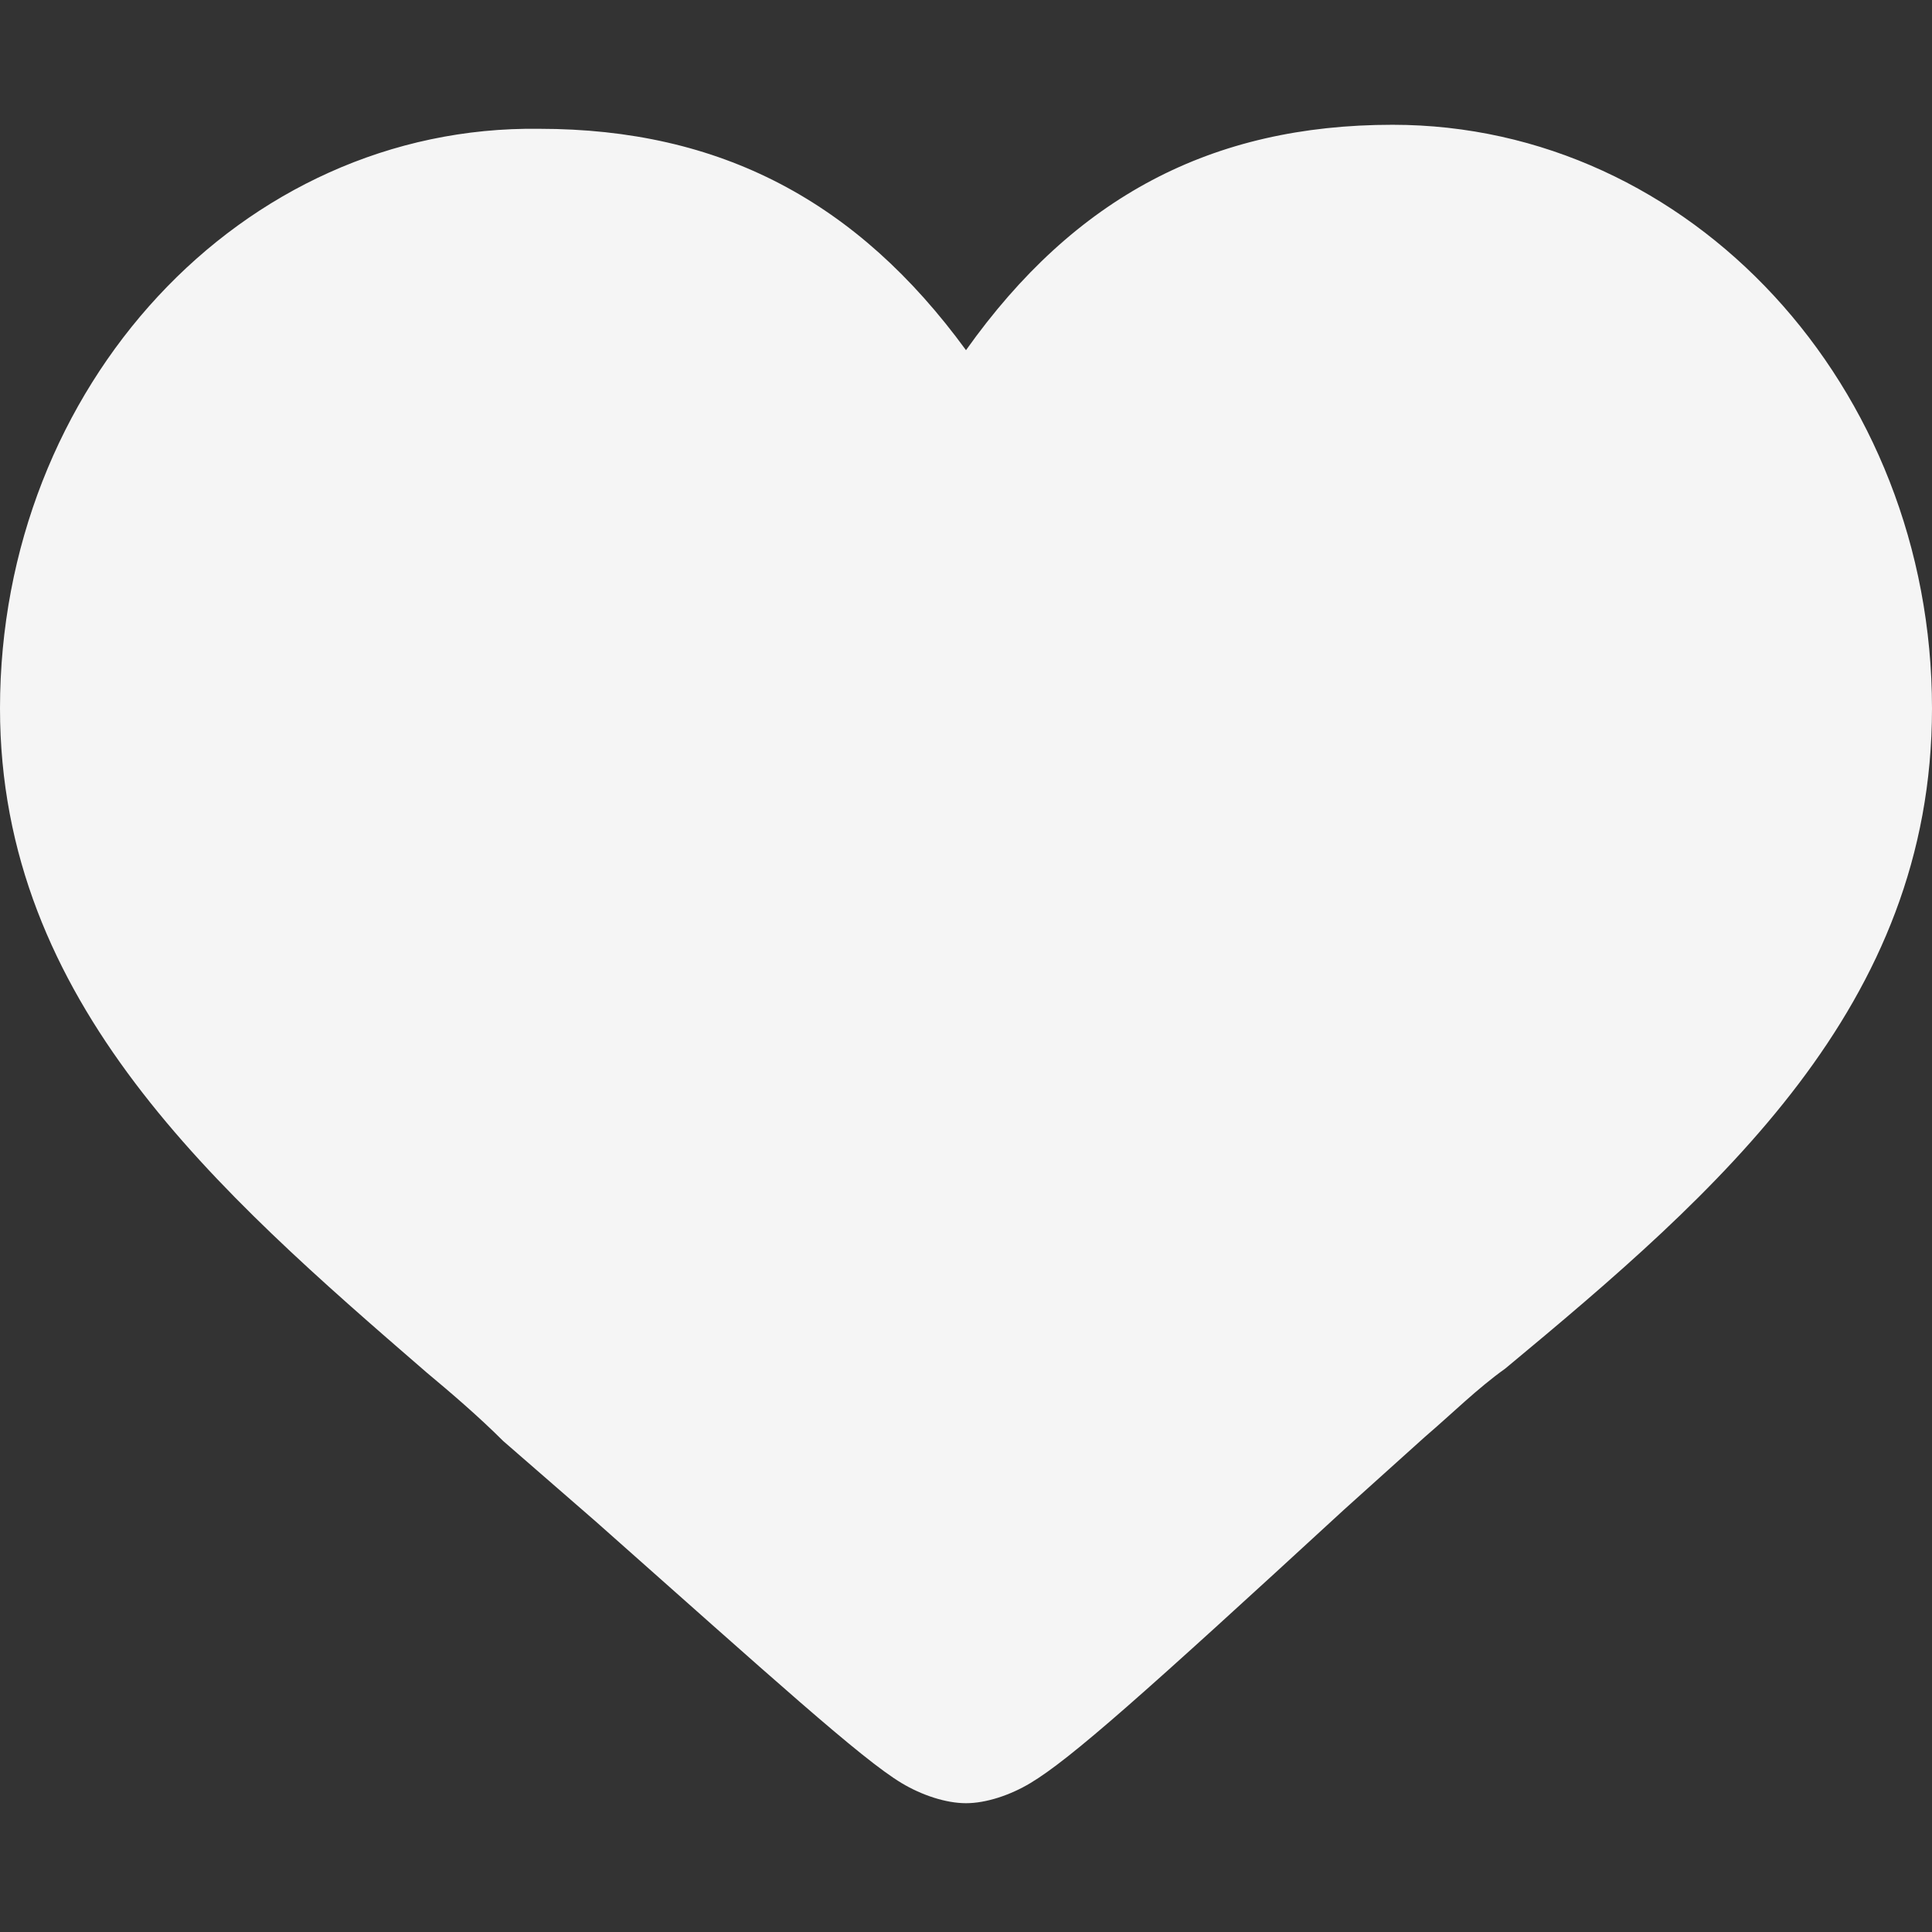 <svg xmlns:xlink="http://www.w3.org/1999/xlink" xmlns="http://www.w3.org/2000/svg" aria-label="Notifications" class="_ab6-" color="rgb(245, 245, 245)" fill="rgb(245, 245, 245)" height="24" role="img" viewBox="0 0 48 48" width="24"><rect x="0" y="0" width="48" height="48" fill="#333333" stroke="none"/><path d="M34.6 3.1c-4.5 0-7.9 1.8-10.6 5.6-2.7-3.7-6.1-5.5-10.6-5.5C6 3.1 0 9.6 0 17.6c0 7.3 5.4 12 10.6 16.5.6.5 1.3 1.1 1.9 1.7l2.3 2c4.4 3.9 6.6 5.9 7.6 6.5.5.3 1.1.5 1.6.5s1.1-.2 1.6-.5c1-.6 2.8-2.2 7.8-6.8l2-1.8c.7-.6 1.3-1.2 2-1.7C42.7 29.6 48 25 48 17.6c0-8-6-14.5-13.4-14.5z" fill="#F5F5F5"></path></svg>
